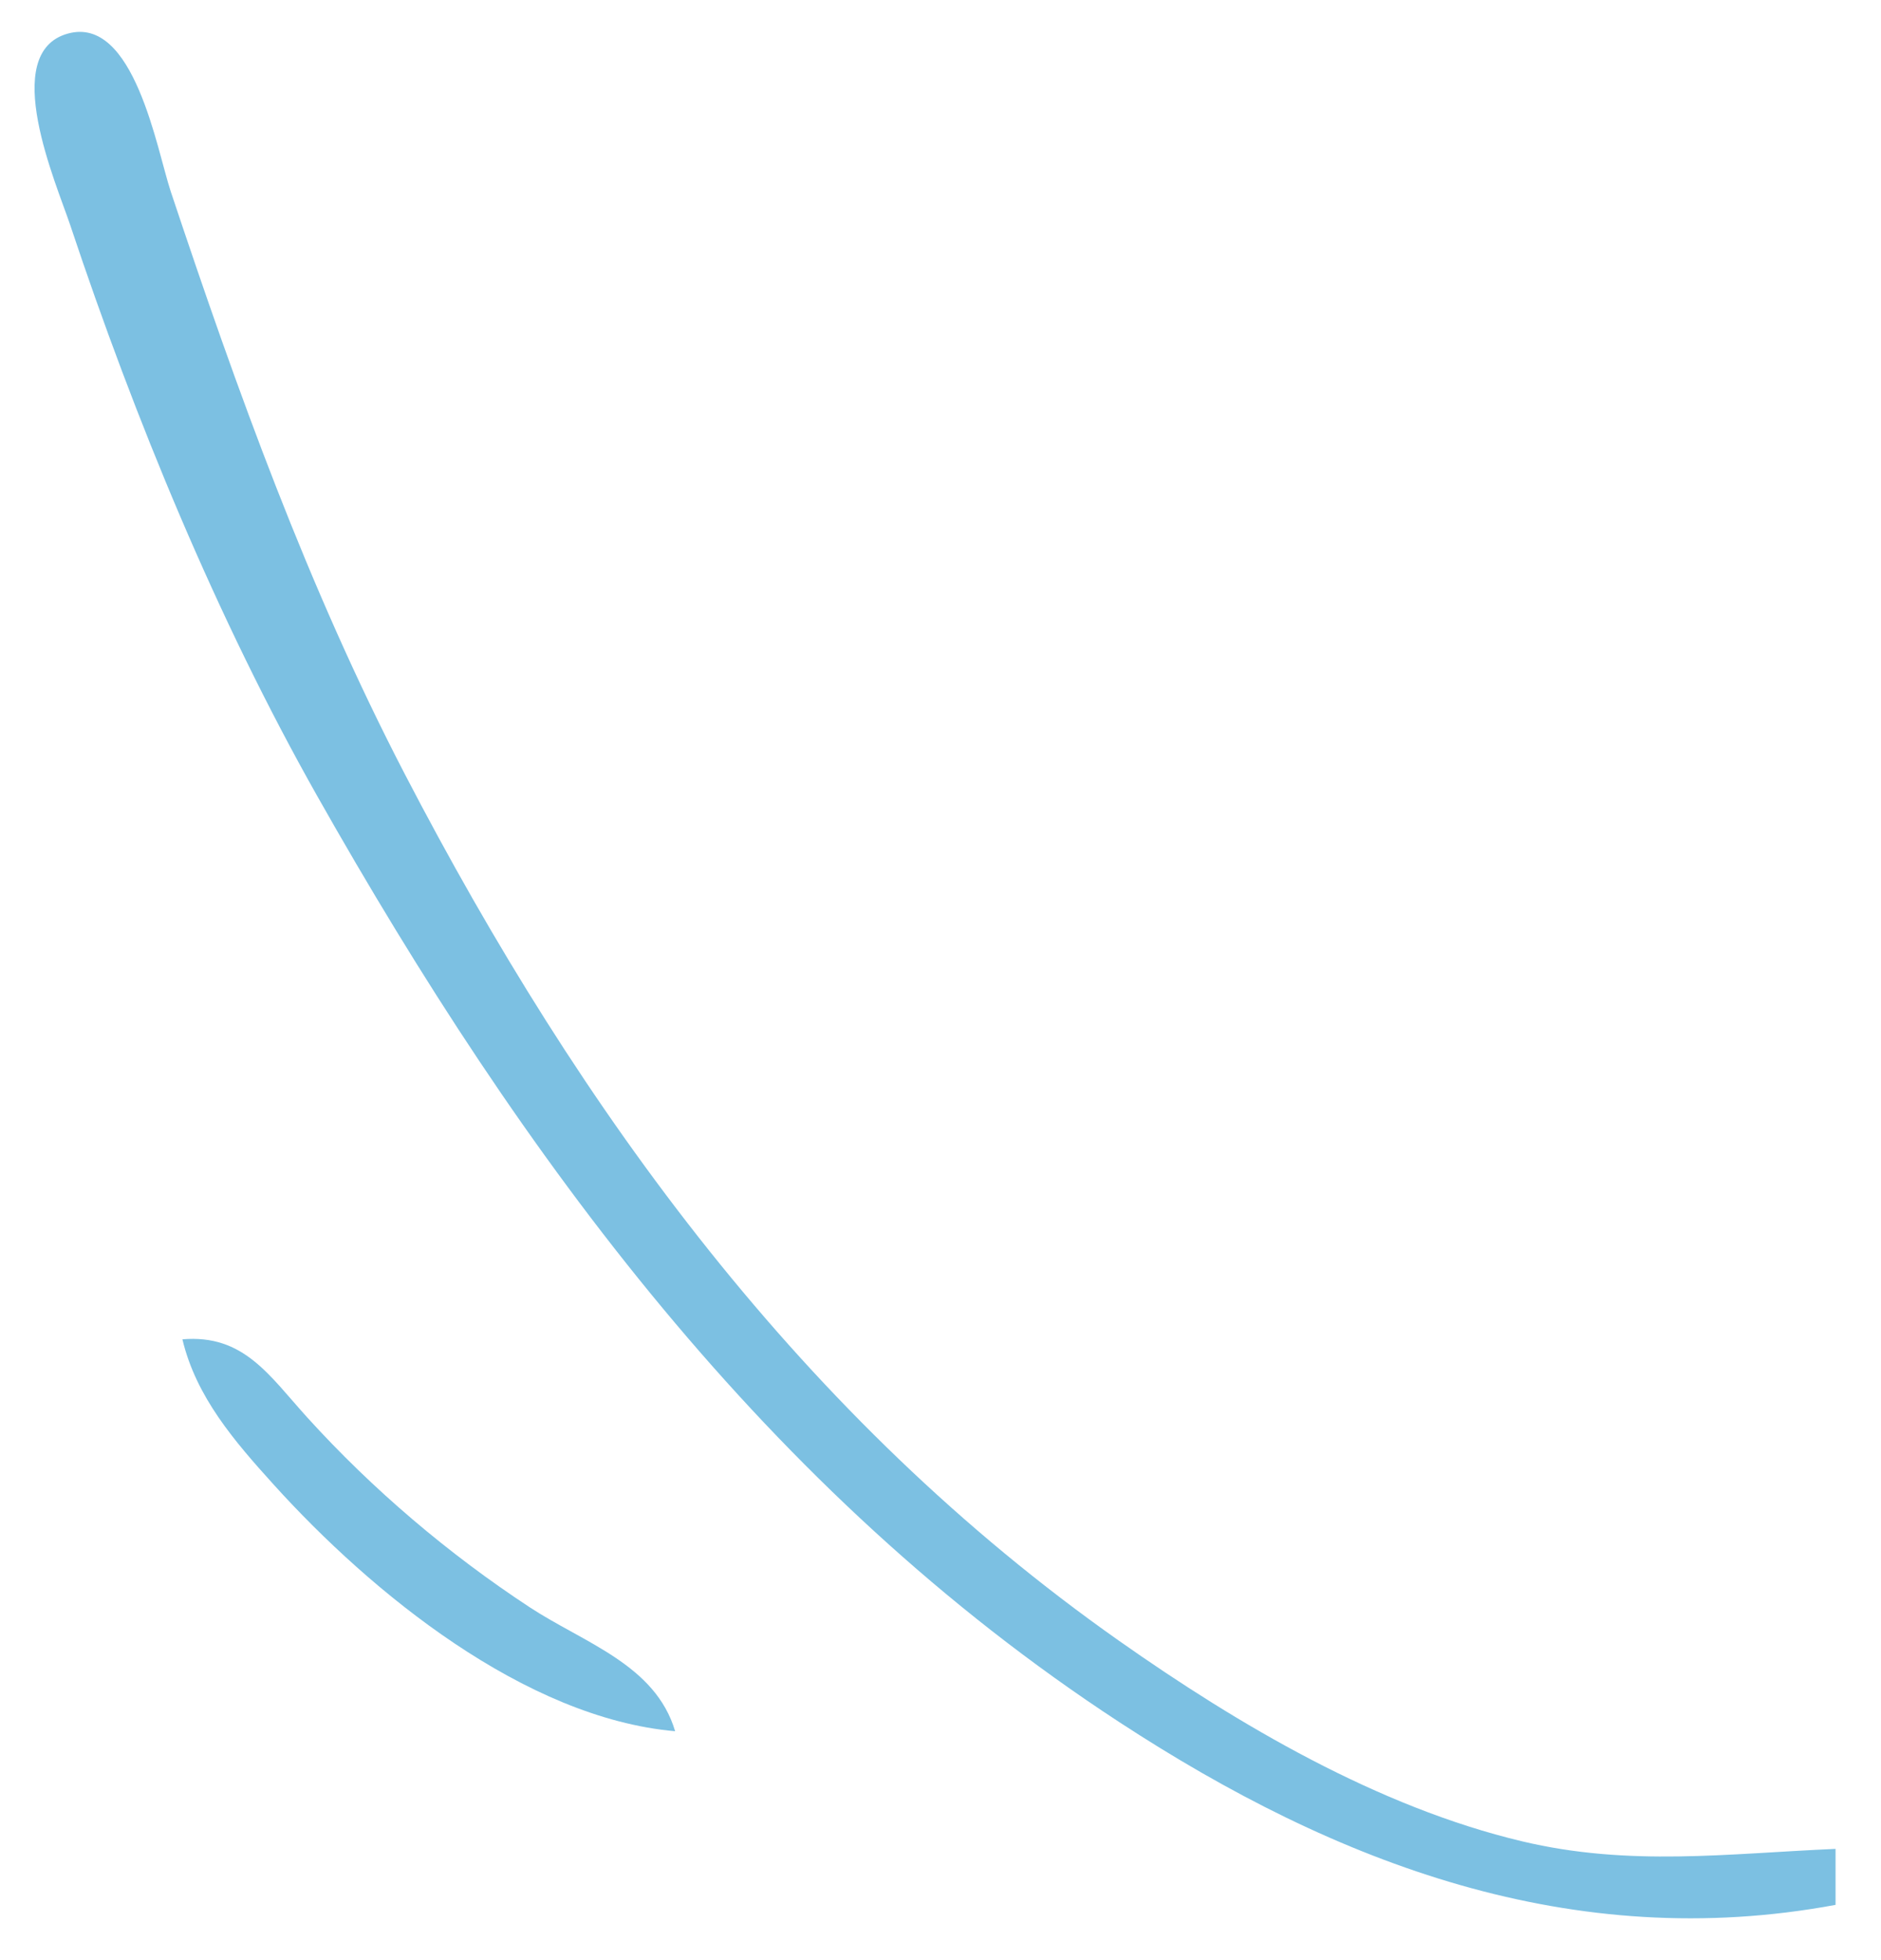 <?xml version="1.0" encoding="UTF-8" standalone="no"?>
<!-- Created with Inkscape (http://www.inkscape.org/) -->

<svg
   width="167.976"
   height="175"
   viewBox="0 0 44.444 46.302"
   version="1.1"
   id="svg1"
   inkscape:version="1.3 (0e150ed6c4, 2023-07-21)"
   sodipodi:docname="curvas-cabezera.svg"
   xmlns:inkscape="http://www.inkscape.org/namespaces/inkscape"
   xmlns:sodipodi="http://sodipodi.sourceforge.net/DTD/sodipodi-0.dtd"
   xmlns="http://www.w3.org/2000/svg"
   xmlns:svg="http://www.w3.org/2000/svg">
  <sodipodi:namedview
     id="namedview1"
     pagecolor="#000000"
     bordercolor="#000000"
     borderopacity="0.25"
     inkscape:showpageshadow="2"
     inkscape:pageopacity="0.0"
     inkscape:pagecheckerboard="0"
     inkscape:deskcolor="#d1d1d1"
     inkscape:document-units="mm"
     inkscape:zoom="0.73139029"
     inkscape:cx="398.55601"
     inkscape:cy="342.49839"
     inkscape:window-width="1920"
     inkscape:window-height="1017"
     inkscape:window-x="1912"
     inkscape:window-y="-8"
     inkscape:window-maximized="1"
     inkscape:current-layer="layer1" />
  <defs
     id="defs1" />
  <g
     inkscape:label="Capa 1"
     inkscape:groupmode="layer"
     id="layer1">
    <path
       style="fill:#7cc0e2;stroke:none;stroke-width:0.265"
       d="m 43.37,43.685 c -2.549,0.11 -4.871,0.425 -7.408,-0.179 -3.397,-0.808 -6.698,-2.75 -9.525,-4.74 -7.452,-5.246 -12.721,-12.482 -16.875,-20.481 -2.29,-4.41 -3.958,-9.053 -5.527,-13.758 -0.328,-0.985 -0.866,-4.17 -2.434,-3.733 -1.63,0.454 -0.266,3.552 0.059,4.527 1.527,4.58 3.463,9.288 5.839,13.494 4.822,8.534 10.625,16.433 18.938,21.869 5.156,3.372 10.729,5.476 16.933,4.324 z"
       id="path49" />
    <path
       style="fill:#7cc0e2;stroke:none;stroke-width:0.265"
       d="m 4.31,31.645 c 0.324,1.364 1.232,2.411 2.162,3.439 2.305,2.549 5.927,5.509 9.48,5.821 -0.466,-1.574 -2.152,-2.085 -3.44,-2.931 -1.915,-1.259 -3.707,-2.78 -5.247,-4.477 -0.909,-1.002 -1.506,-1.974 -2.955,-1.852 z"
       id="path416" />
  </g>
</svg>
